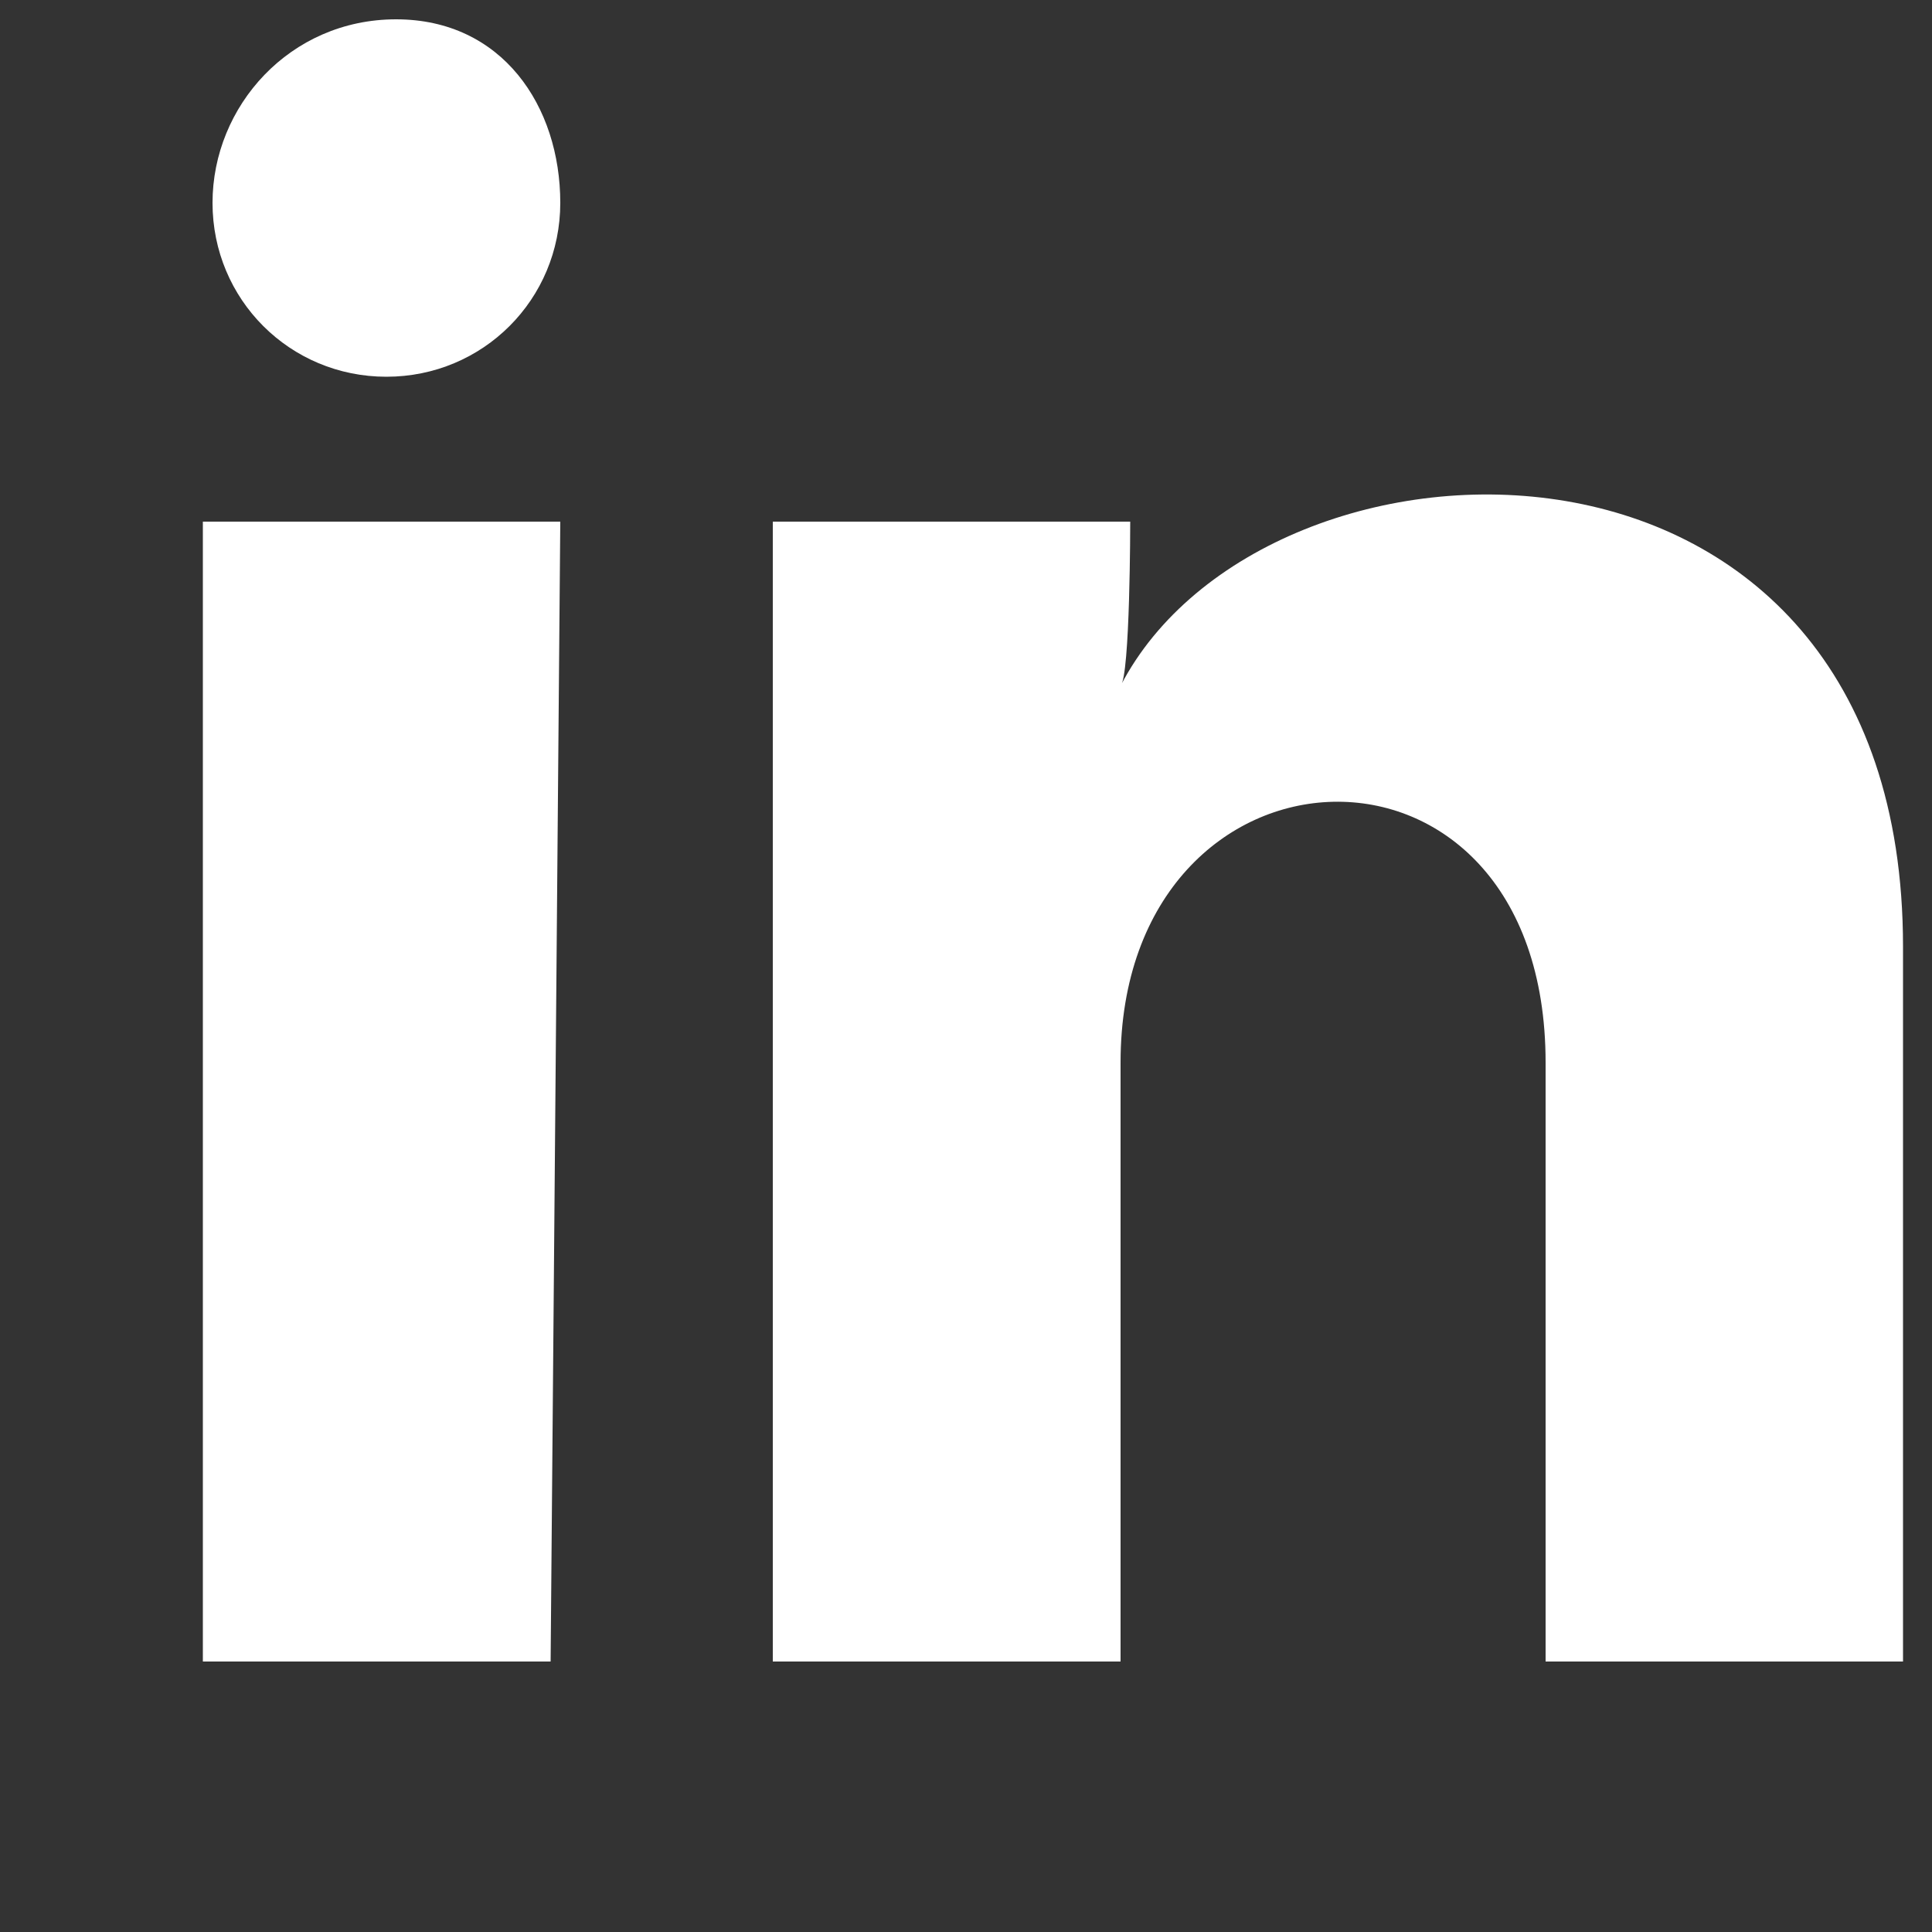 <?xml version="1.0" encoding="utf-8"?>
<!-- Generator: Adobe Illustrator 25.4.1, SVG Export Plug-In . SVG Version: 6.00 Build 0)  -->
<svg version="1.1" id="Camada_1" xmlns="http://www.w3.org/2000/svg" xmlns:xlink="http://www.w3.org/1999/xlink" x="0px" y="0px"
	 viewBox="0 0 20 20" style="enable-background:new 0 0 20 20;" xml:space="preserve">
<rect x="0" y="0" width="20" height="20" fill="#333333" stroke="none"/>
<style type="text/css">
	.st0{fill:#FFFFFF;}
</style>
<path class="st0" d="M5.8,2.1C5.8,3.1,5,3.9,4,3.9S2.2,3.1,2.2,2.1c0-1,0.8-1.9,1.9-1.9S5.8,1.1,5.8,2.1z M5.8,5.4H2.1v11.8h3.6
	L5.8,5.4L5.8,5.4z M11.7,5.4H8v11.8h3.6V11c0-3.5,4.4-3.7,4.4,0v6.2h3.7V9.8c0-5.8-6.6-5.6-8.1-2.7C11.7,7,11.7,5.4,11.7,5.4z"/>
</svg>
